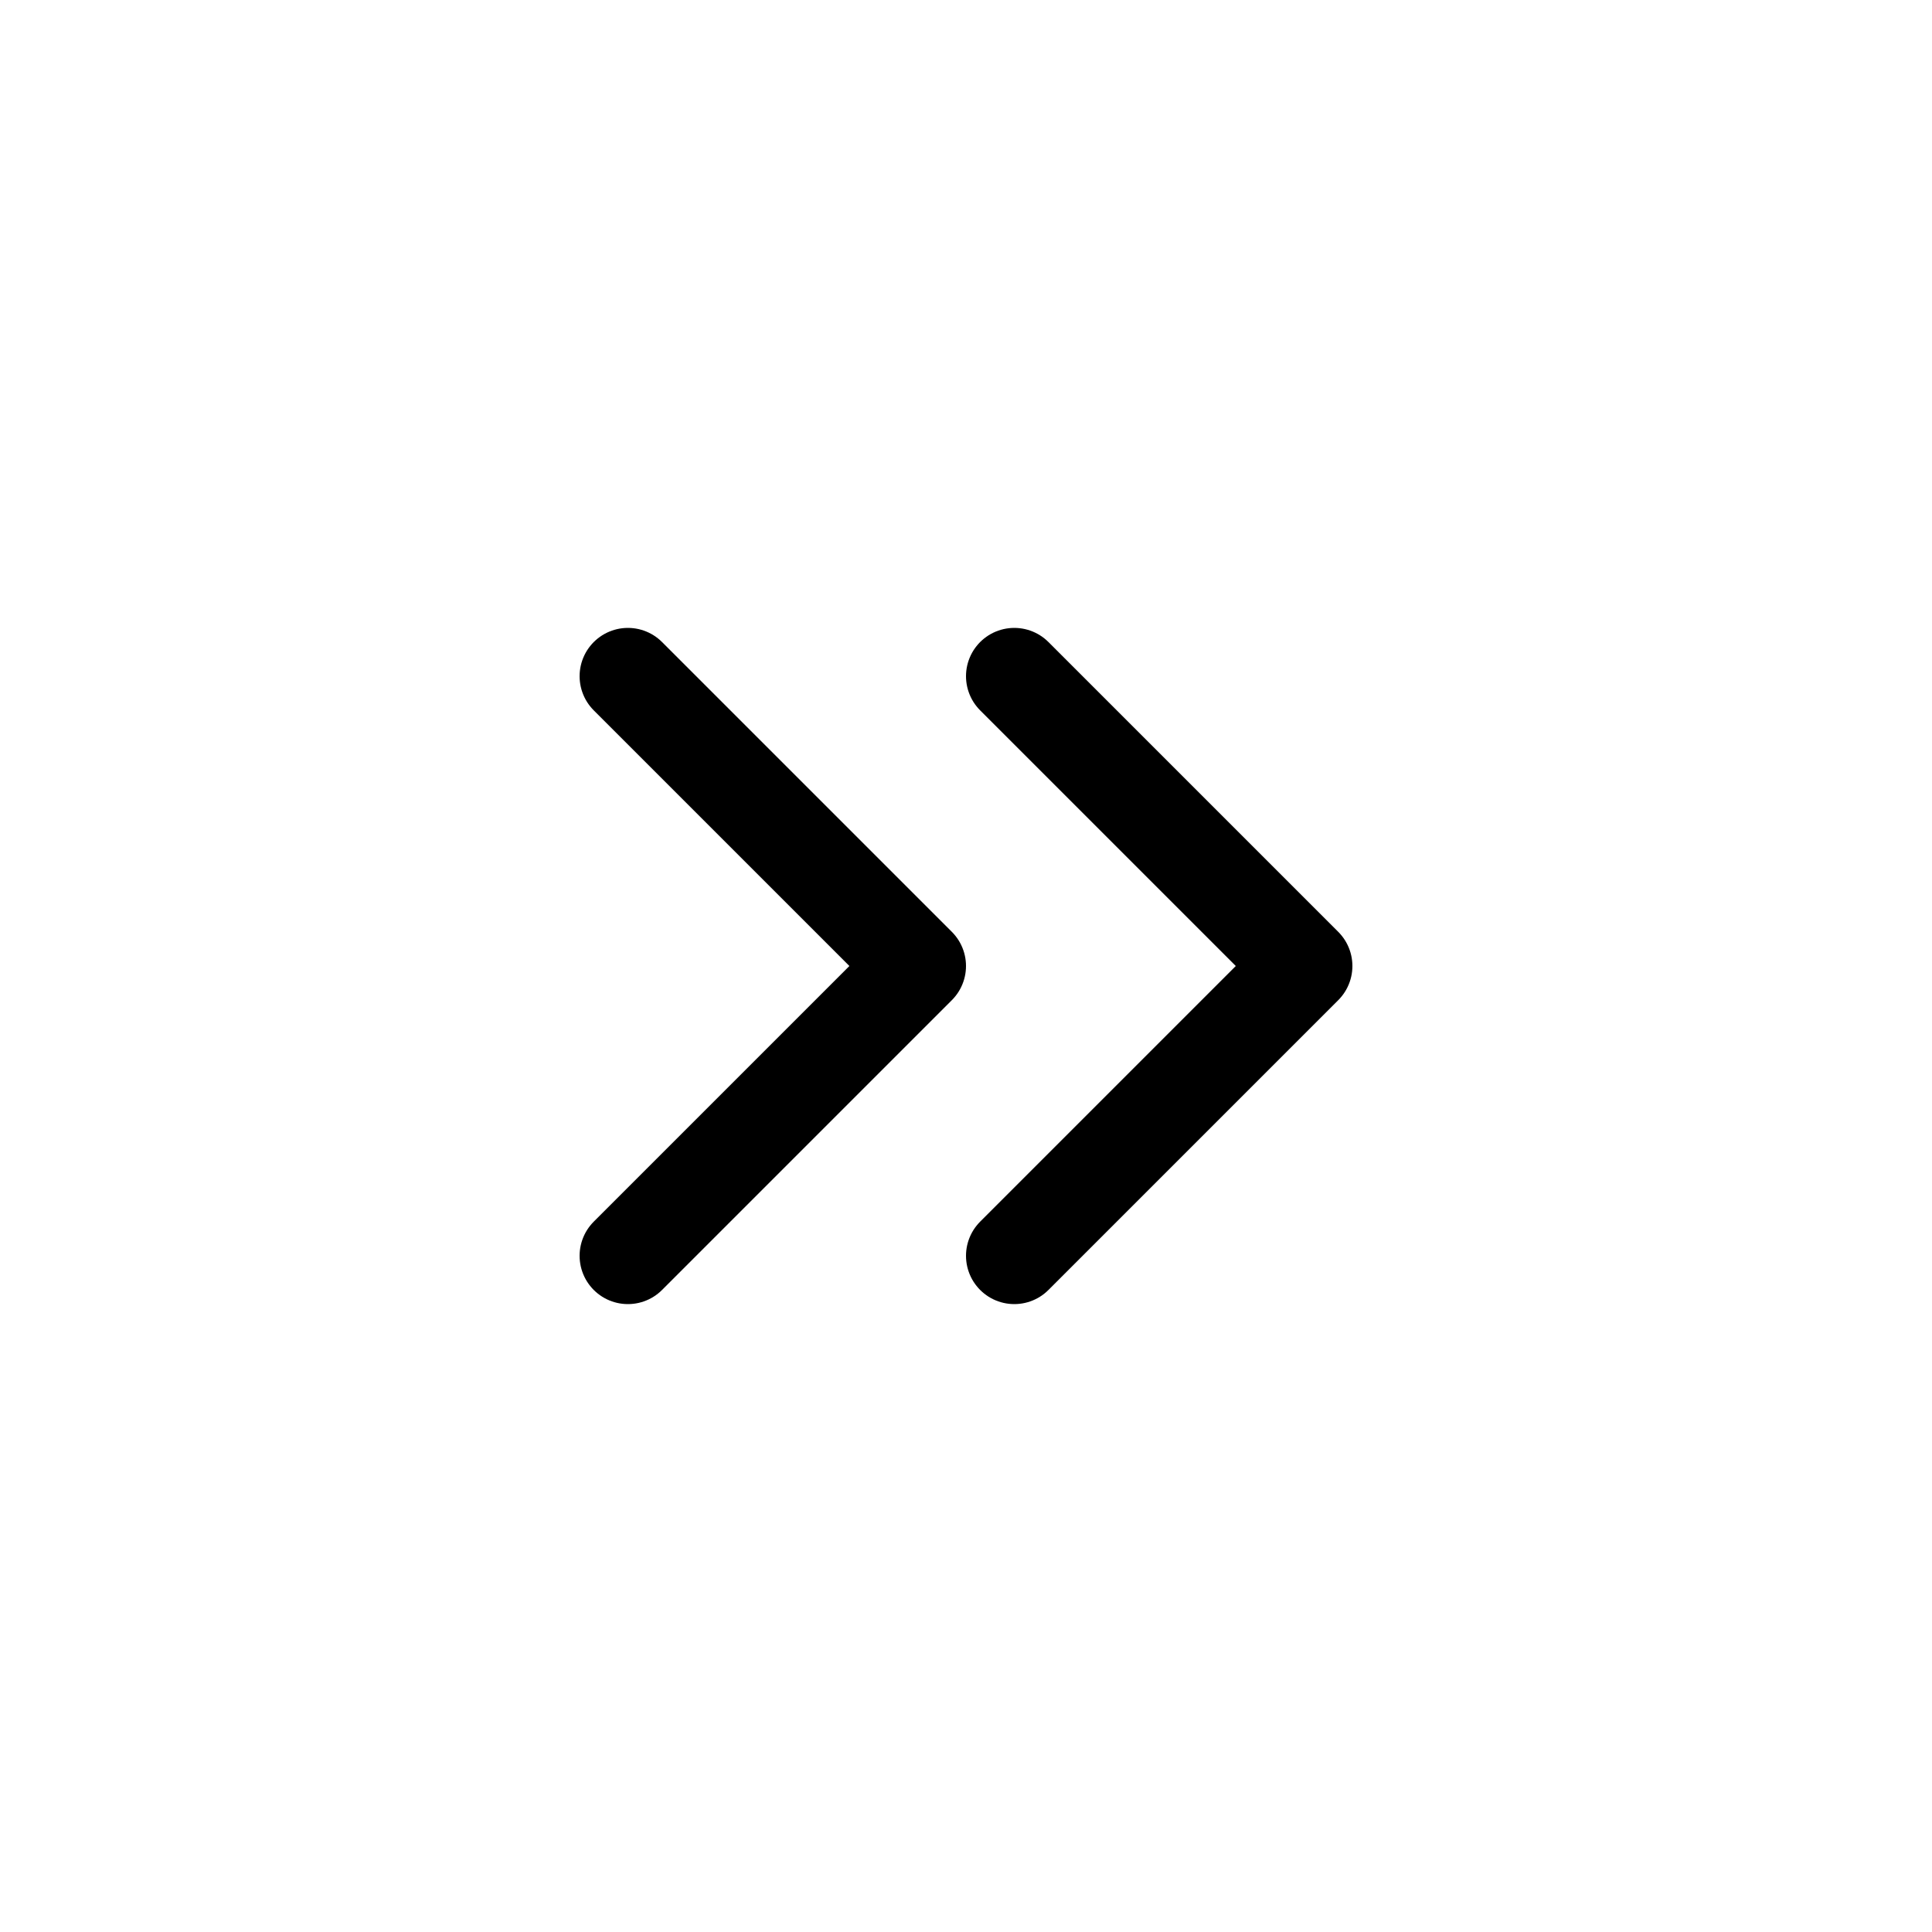 <svg width="40" height="40" viewBox="0 0 40 40" fill="none" xmlns="http://www.w3.org/2000/svg">
<path d="M13 14L19 20L13 26" stroke="black" stroke-width="2" stroke-linecap="round" stroke-linejoin="round"/>
<path d="M21 14L27 20L21 26" stroke="black" stroke-width="2" stroke-linecap="round" stroke-linejoin="round"/>
</svg>
